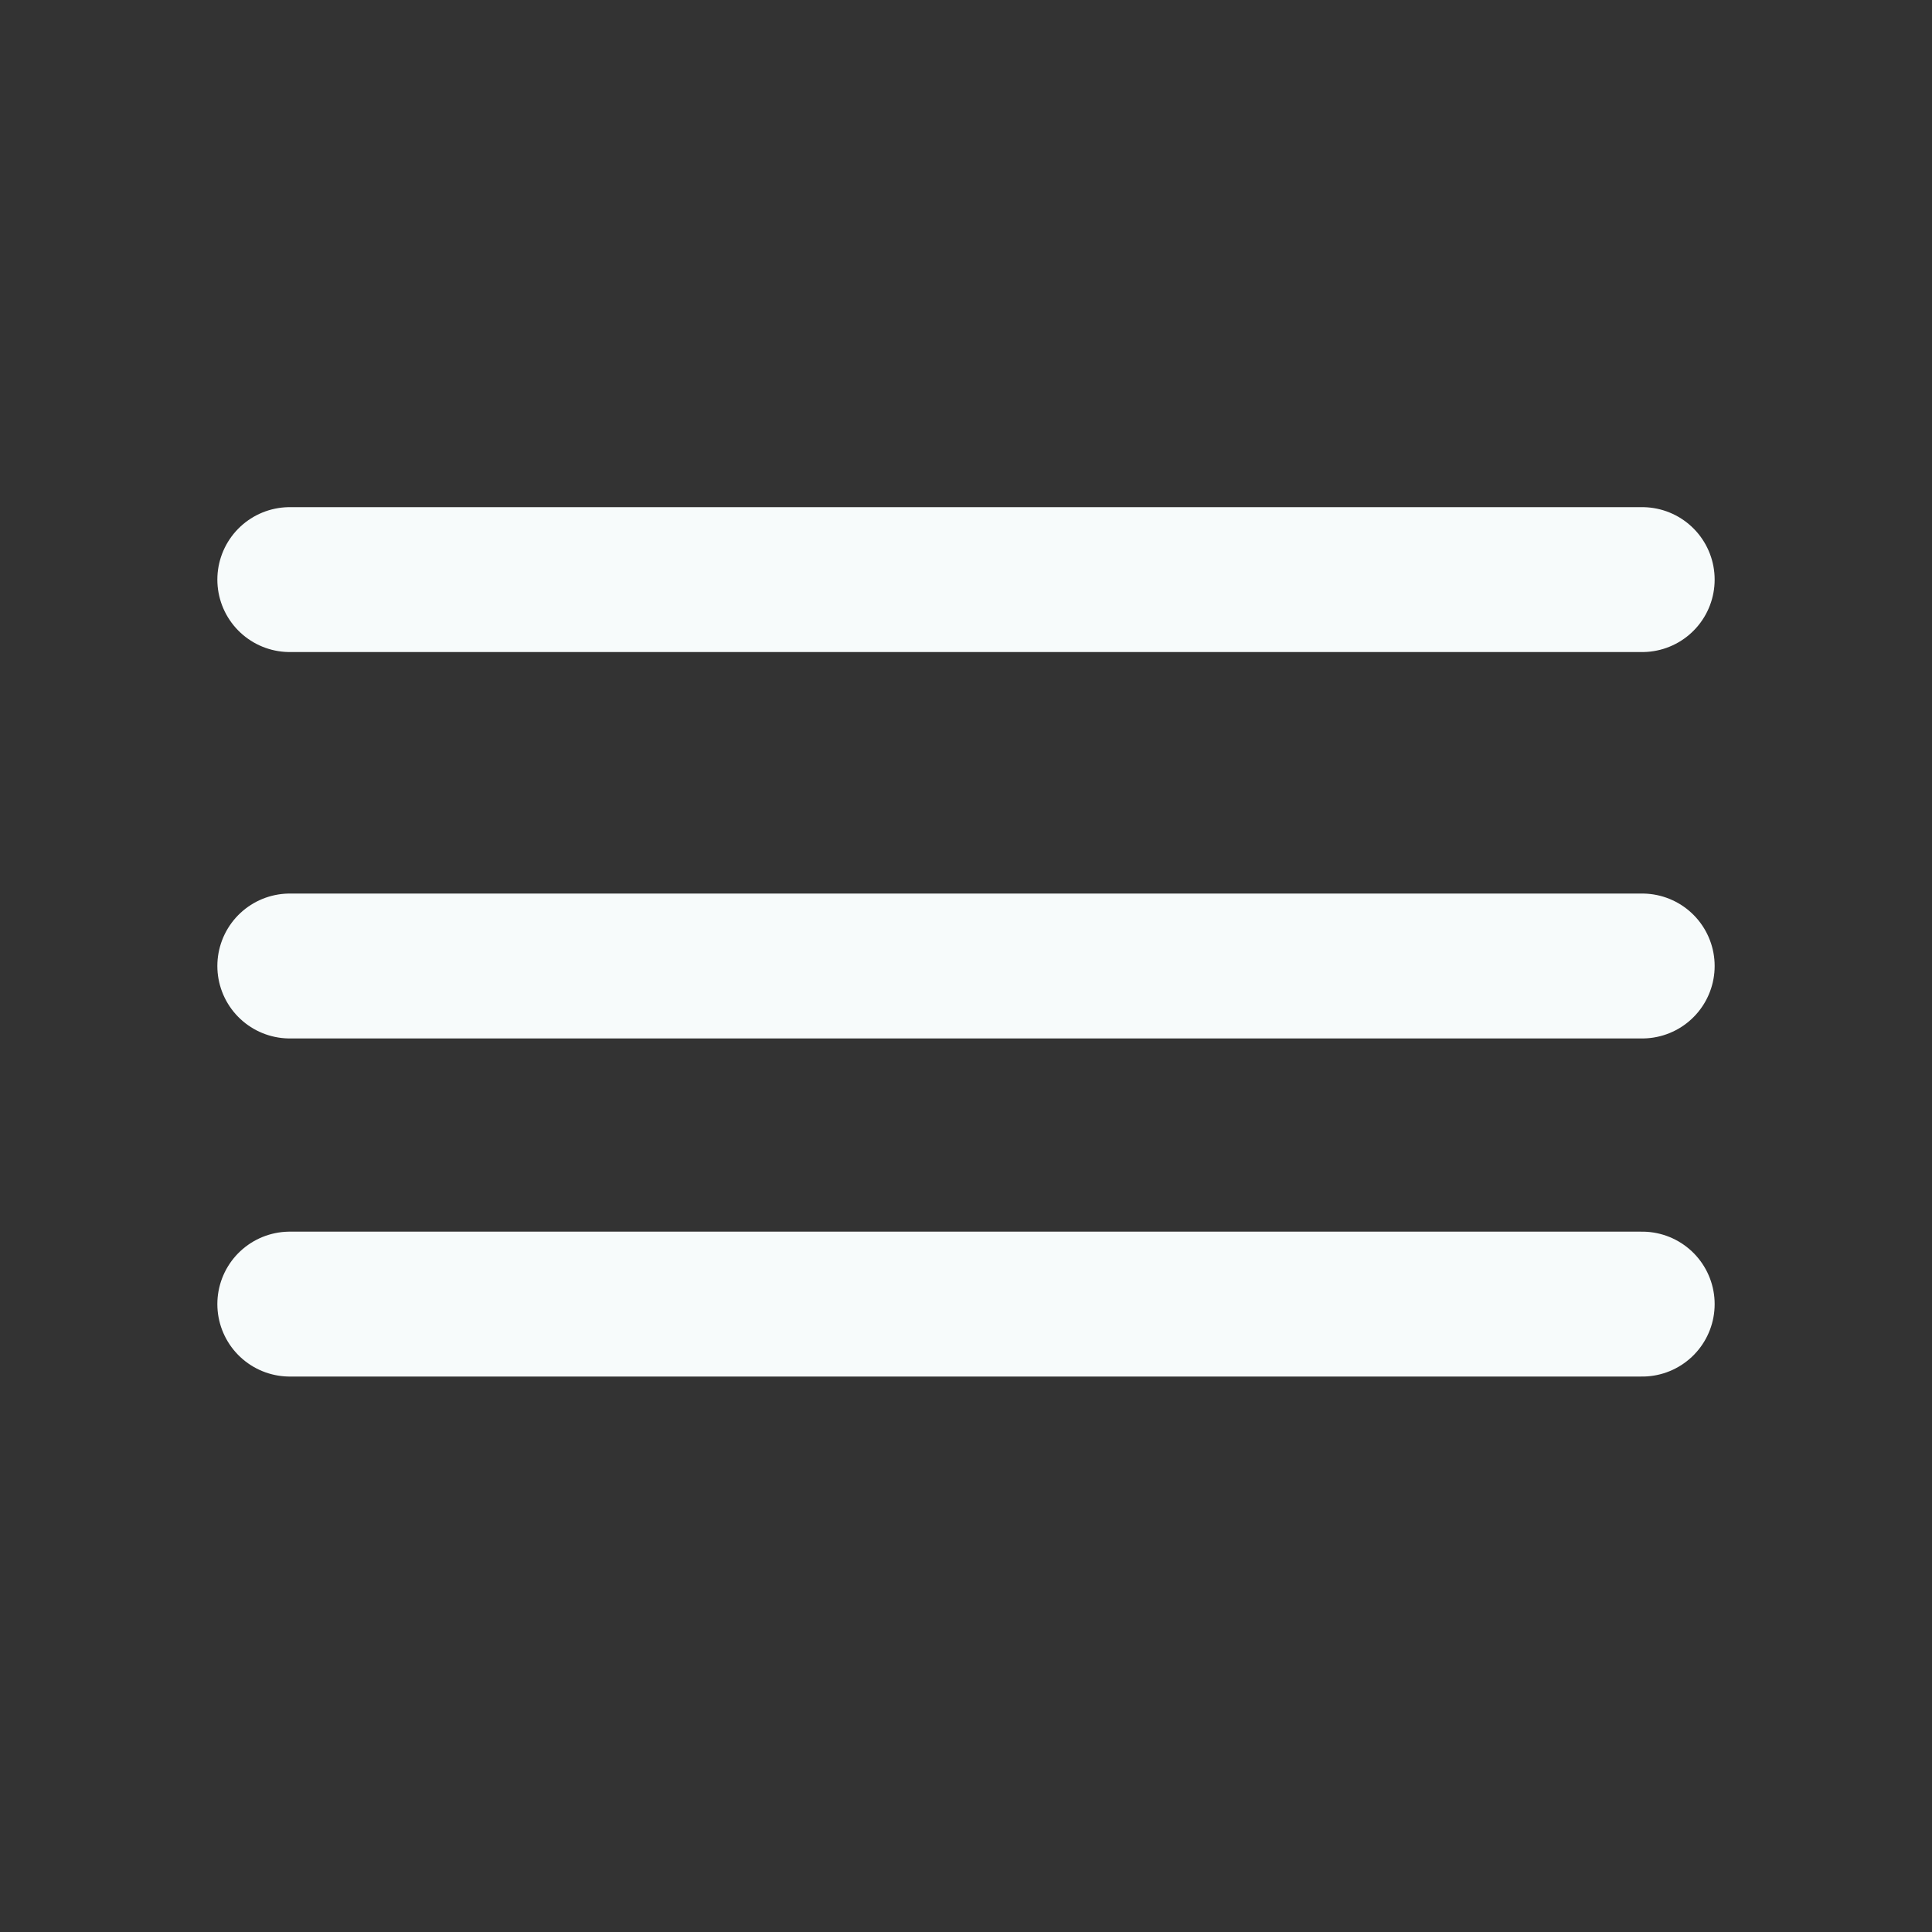 <svg xmlns="http://www.w3.org/2000/svg" width="40" height="40" viewBox="0 0 40 40" fill="none">
<rect x="0" y="0" width="40" height="40" fill="#333333" stroke="none"/>
<path d="M6 12H34M6 20H34M6 27H34" stroke="#F7FBFB" stroke-width="3" stroke-miterlimit="10" stroke-linecap="round"/>
</svg>